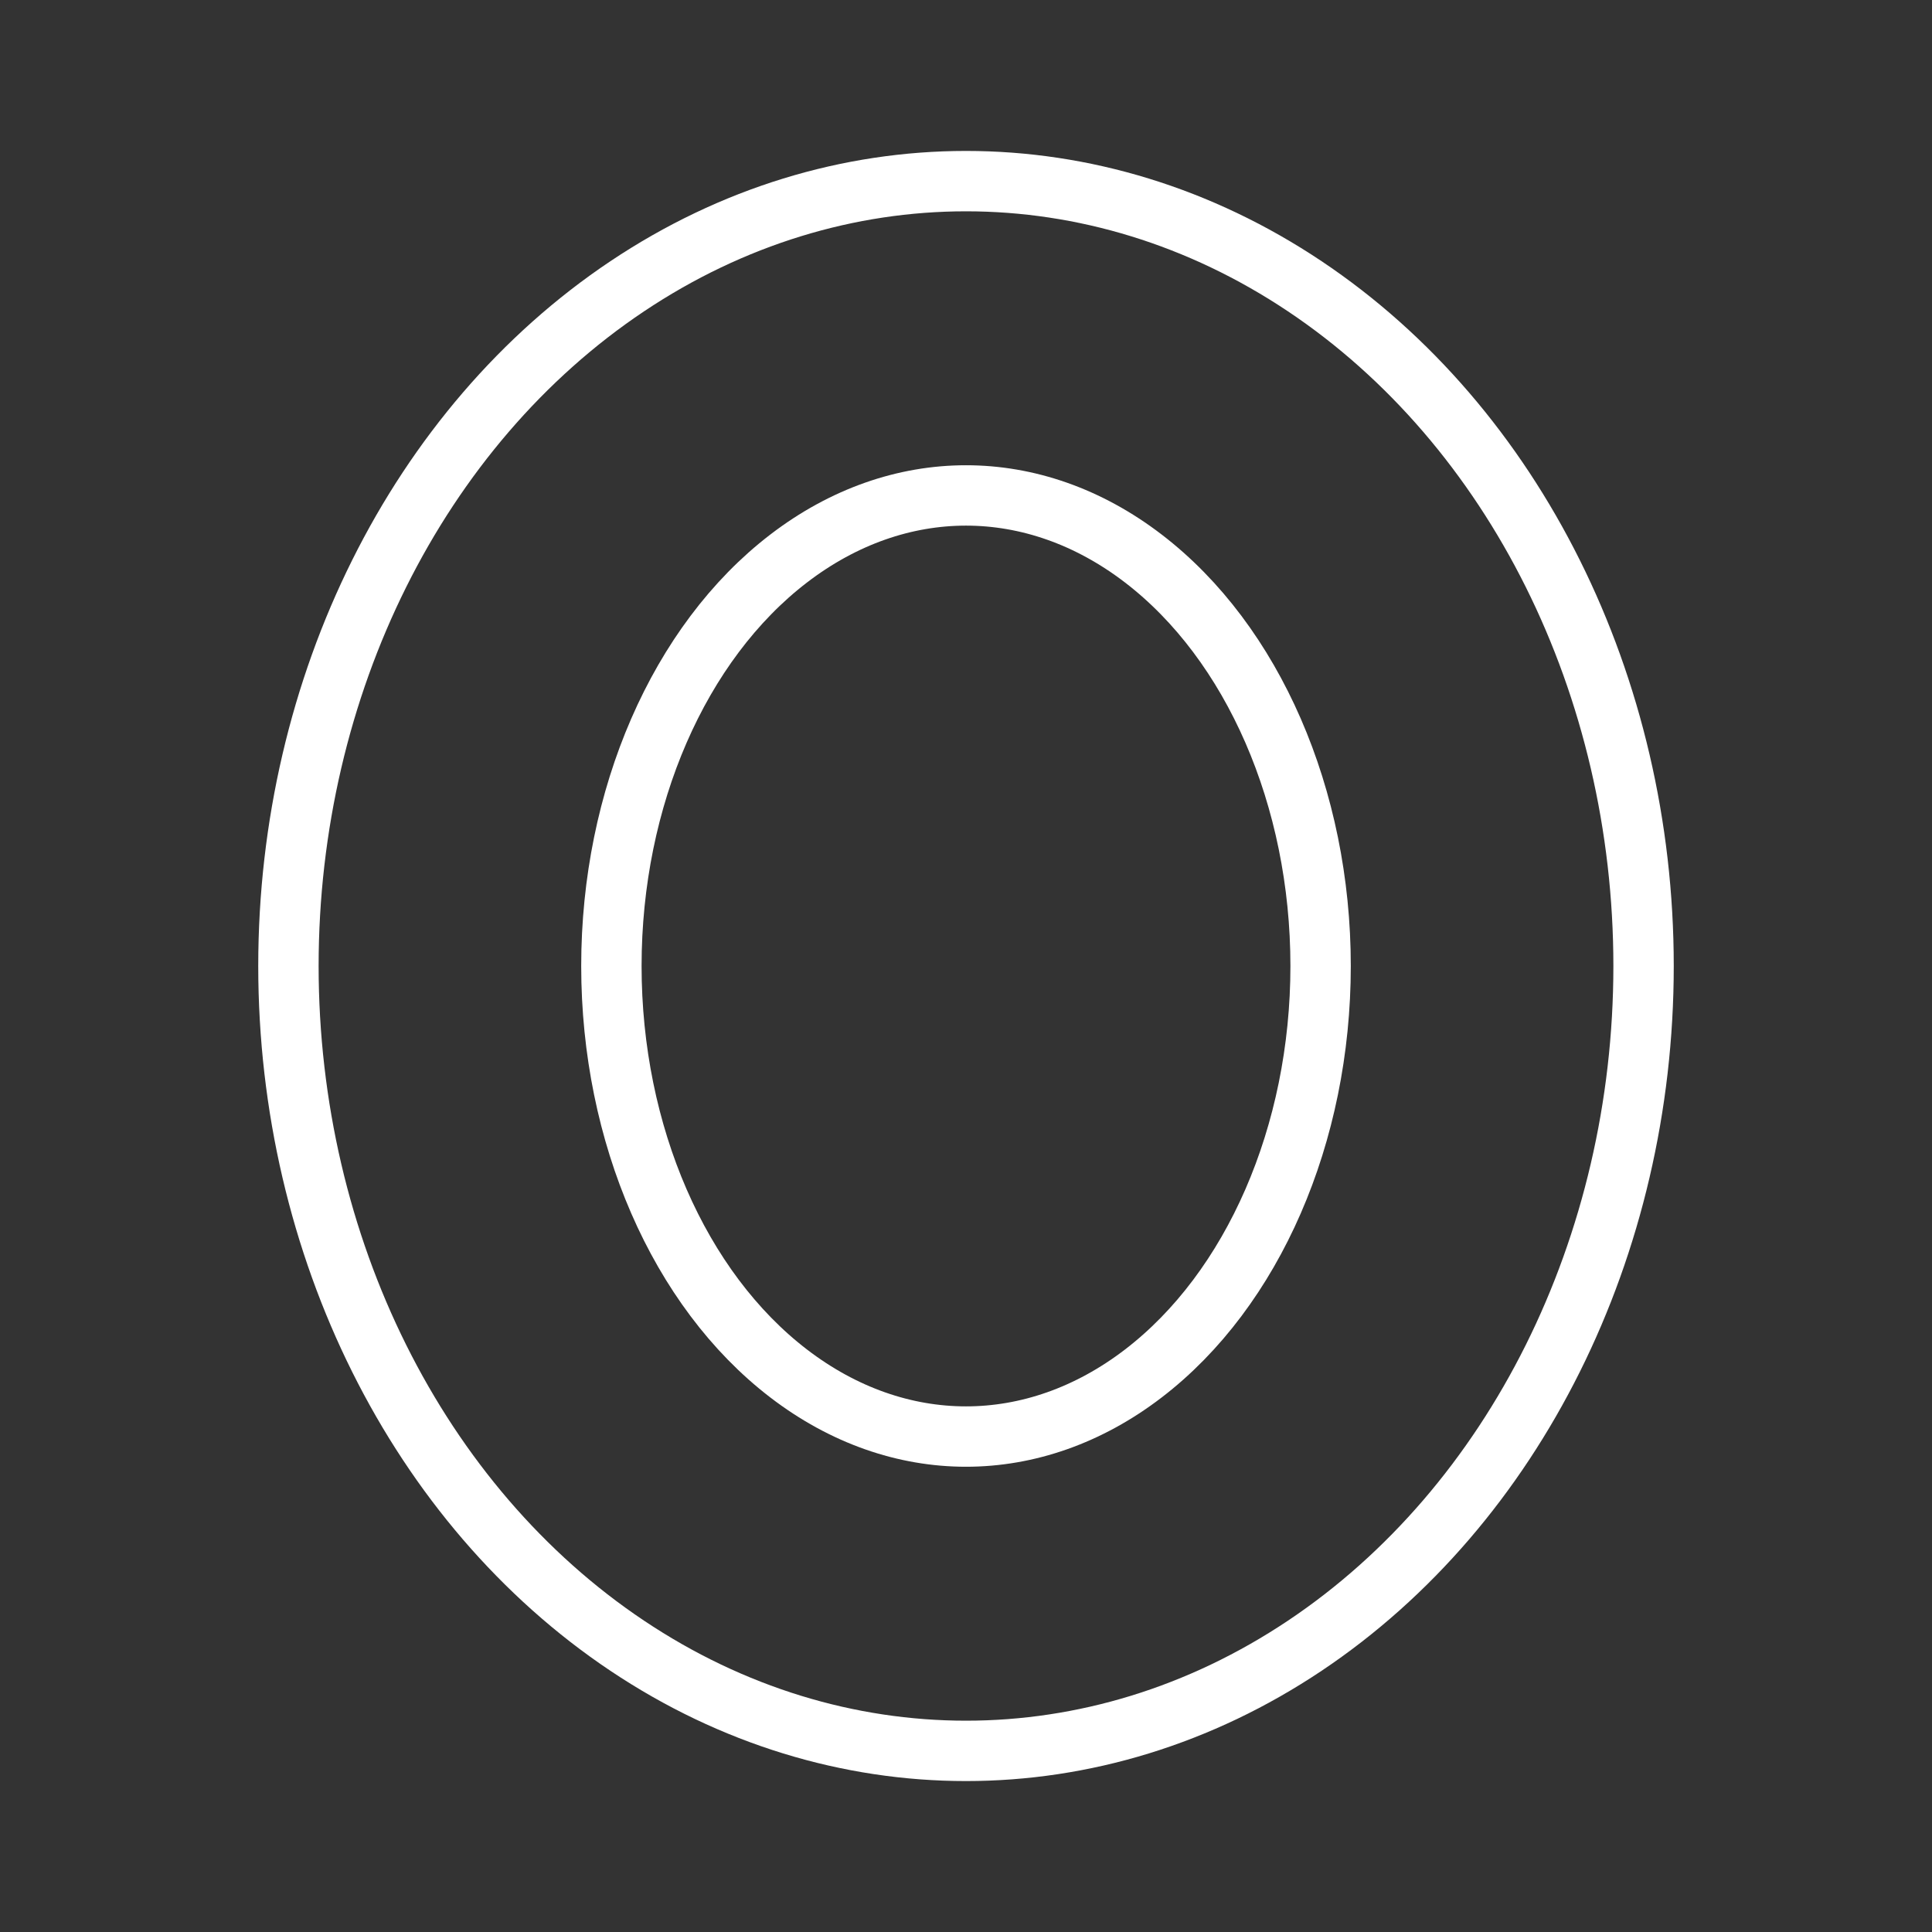 <ns0:svg xmlns:ns0="http://www.w3.org/2000/svg" viewBox="0 0 48 48" style="stroke-width:1.5px"><ns0:rect x="0" y="0" width="48" height="48" fill="#333333" stroke="none"/><ns0:defs style="stroke-width:1.5px"><ns0:style style="stroke-width:1.5px">.a{fill:none;stroke:#fff;stroke-linecap:round;stroke-linejoin:round;}</ns0:style></ns0:defs><ns0:ellipse class="a" cx="24" cy="24" rx="16.834" ry="19.5" style="stroke-width:1.5px" /><ns0:ellipse class="a" cx="24" cy="24" rx="8.81" ry="11.691" style="stroke-width:1.5px" /></ns0:svg>